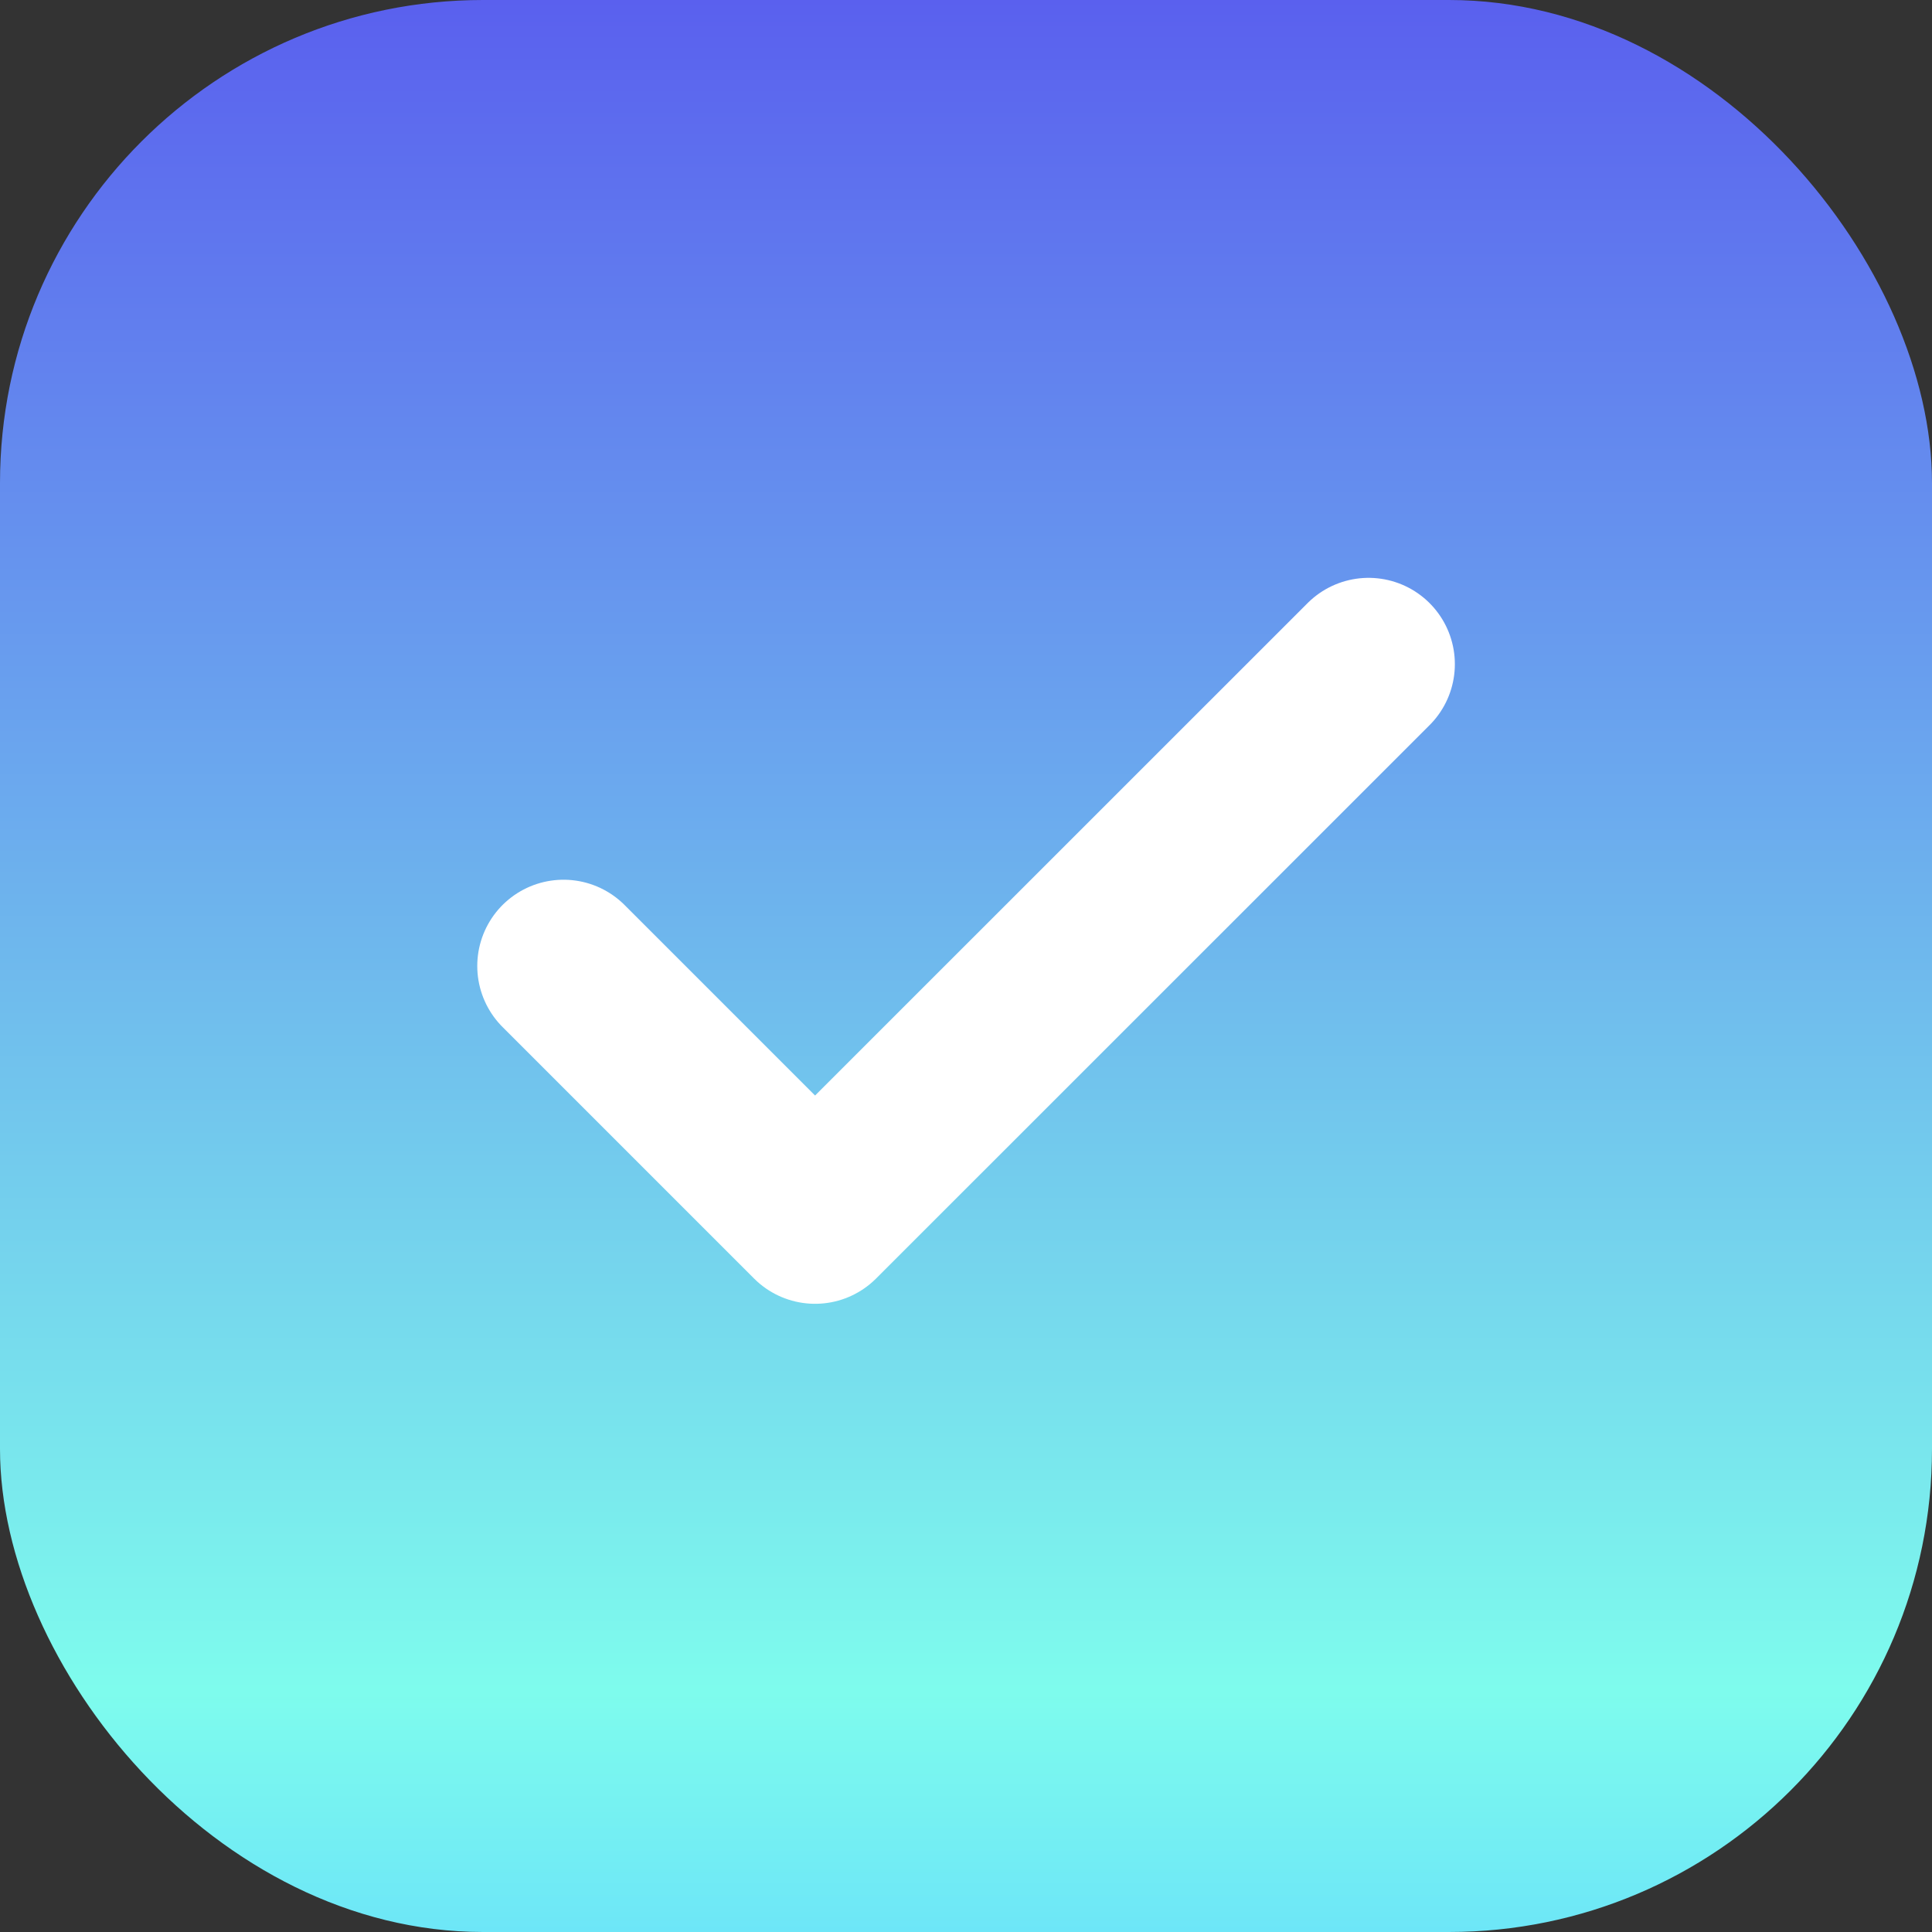 <svg width="16" height="16" viewBox="0 0 16 16" fill="none" xmlns="http://www.w3.org/2000/svg">
<rect x="0" y="0" width="16" height="16" fill="#333333" stroke="none"/>
<rect width="16" height="16" rx="4" fill="url(#paint0_linear_2584_7563)"/>
<path d="M11.334 5.5L6.75 10.083L4.667 8" stroke="white" stroke-width="1.429" stroke-linecap="round" stroke-linejoin="round"/>
<defs>
<linearGradient id="paint0_linear_2584_7563" x1="8" y1="0" x2="8" y2="16" gradientUnits="userSpaceOnUse">
<stop stop-color="#5A60EE"/>
<stop offset="0.875" stop-color="#7EFCED"/>
<stop offset="1" stop-color="#6DE6F7"/>
</linearGradient>
</defs>
</svg>
